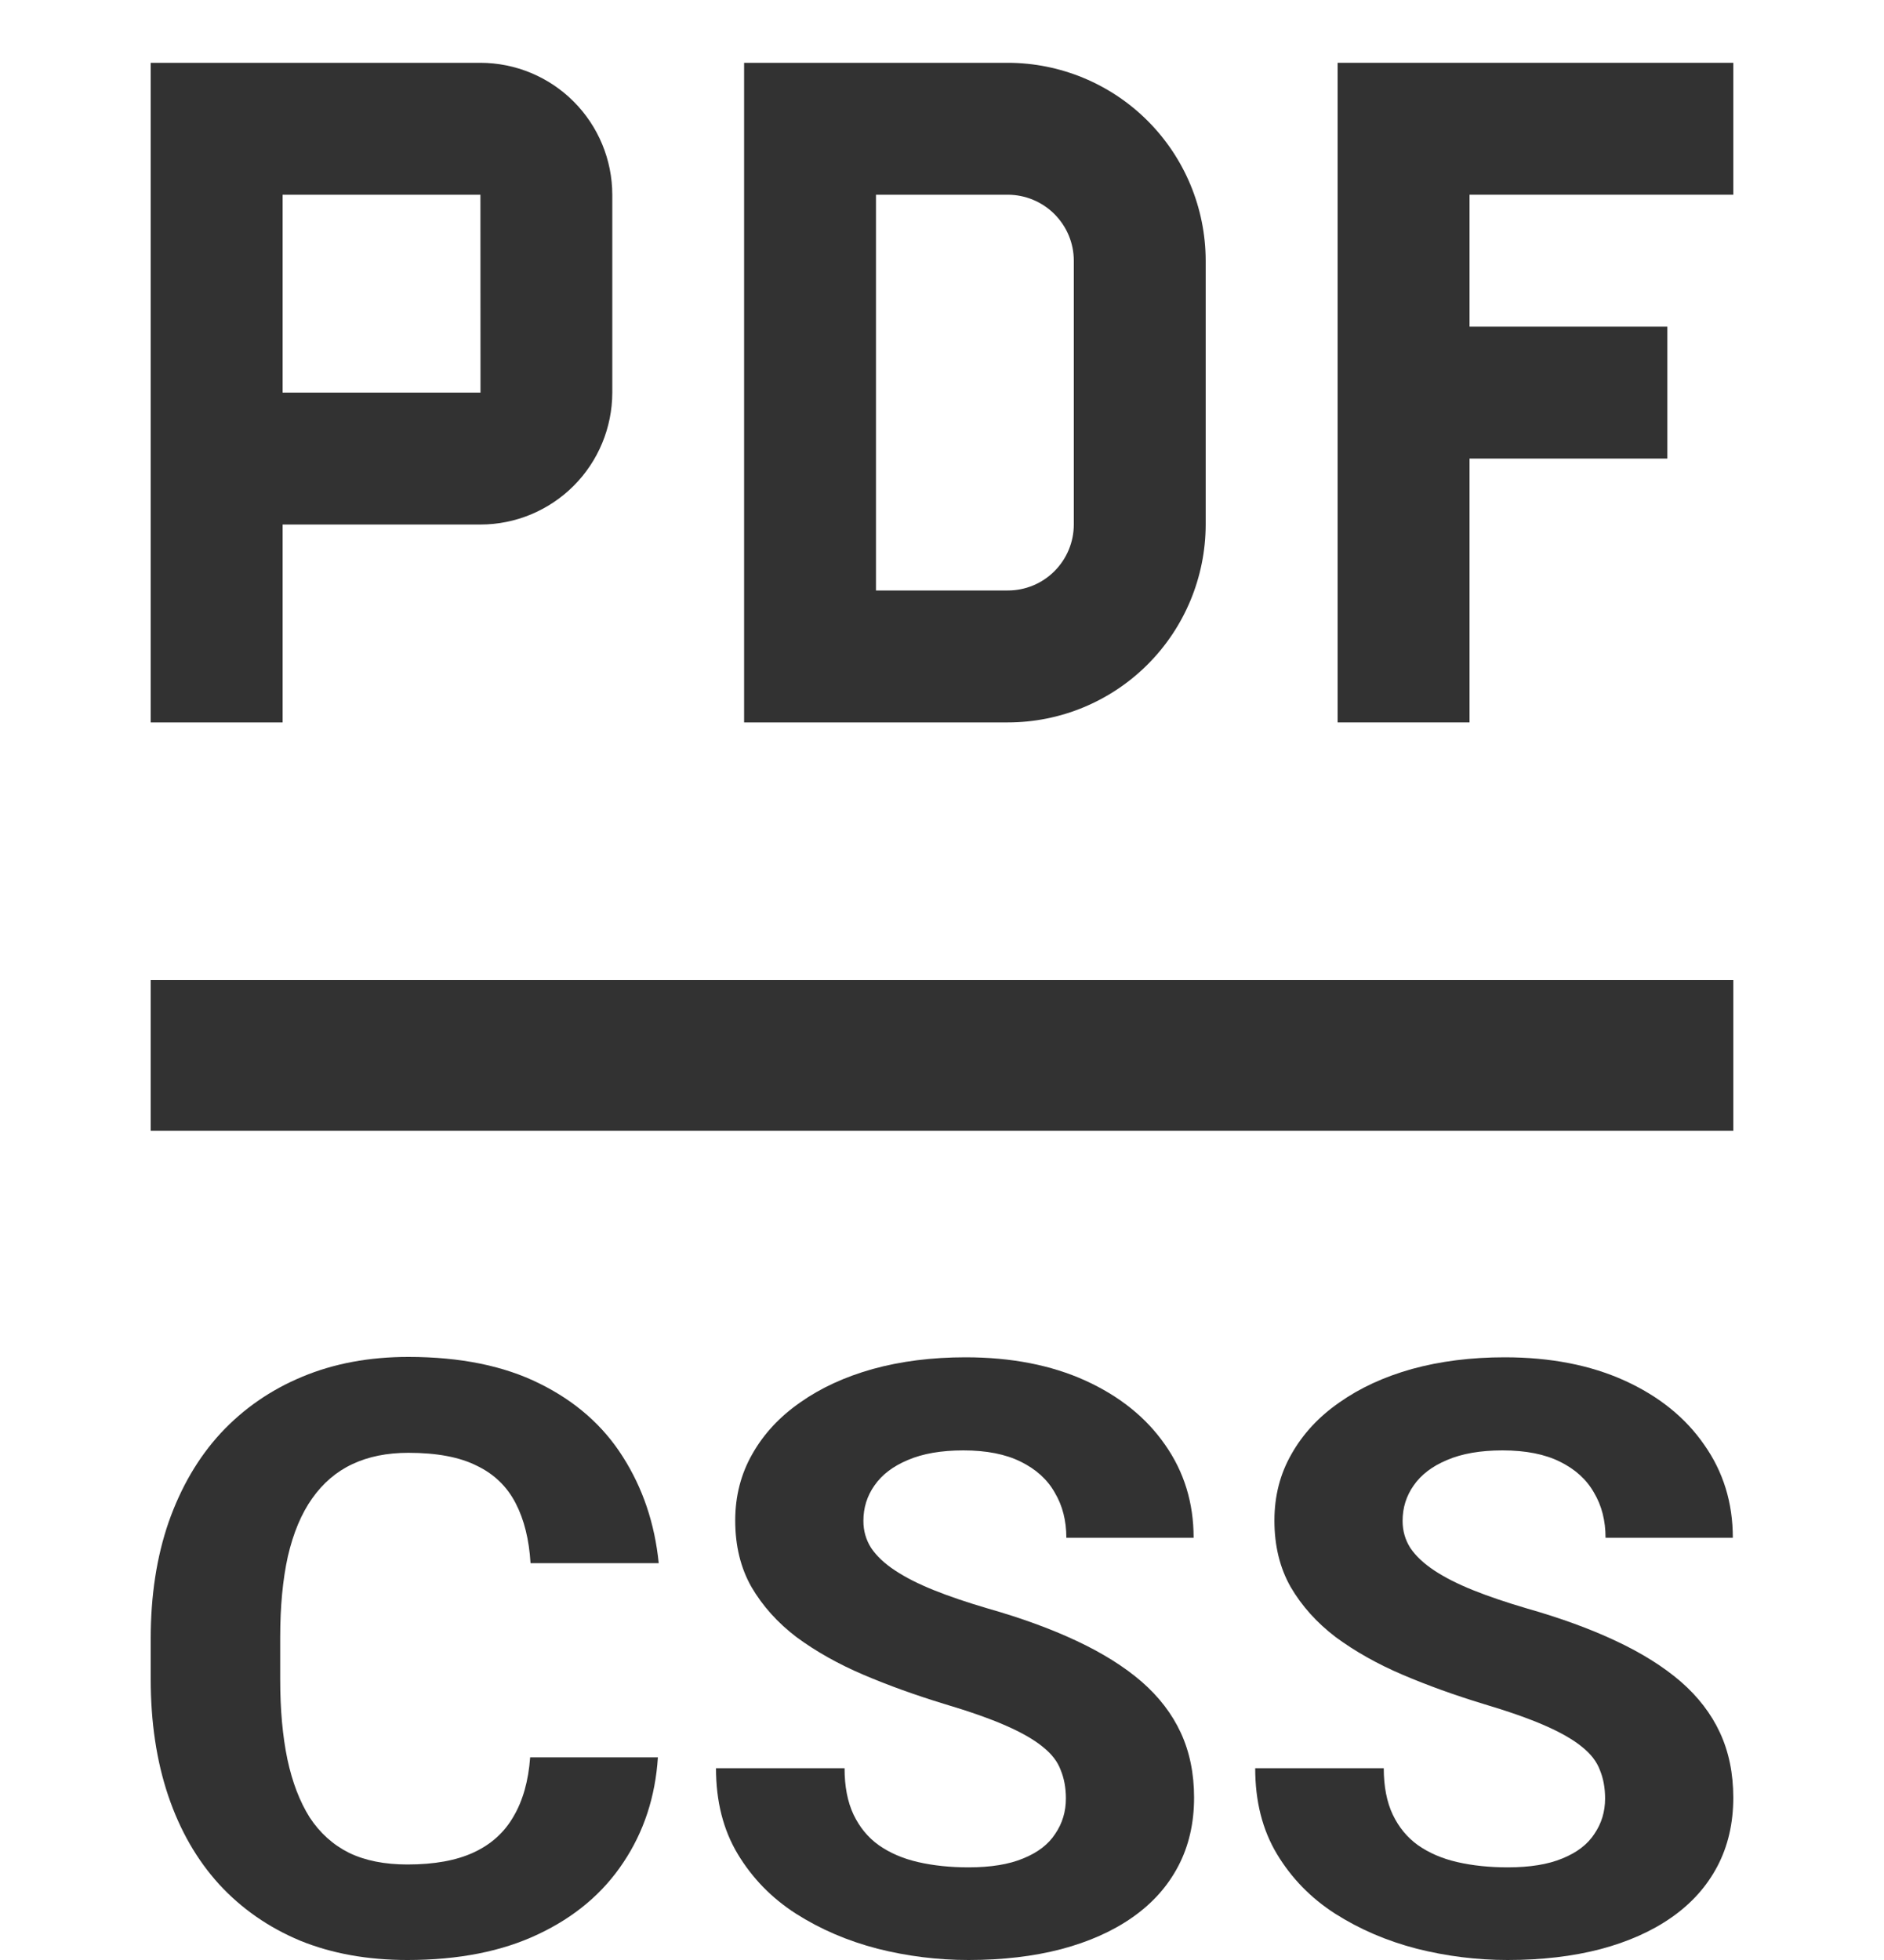 <svg width="25" height="26" viewBox="0 0 25 26" fill="none" xmlns="http://www.w3.org/2000/svg">
<path d="M23 2.583V0.833H17.75V9.583H19.5V6.083H22.125V4.333H19.5V2.583H23Z" fill="#323232"/>
<path d="M13.374 9.583H9.874V0.833H13.374C14.07 0.834 14.737 1.111 15.229 1.603C15.721 2.095 15.998 2.762 15.999 3.458V6.958C15.998 7.654 15.721 8.322 15.229 8.814C14.737 9.306 14.07 9.583 13.374 9.583ZM11.624 7.833H13.374C13.606 7.833 13.828 7.741 13.992 7.577C14.156 7.413 14.249 7.19 14.249 6.958V3.458C14.249 3.226 14.156 3.004 13.992 2.84C13.828 2.676 13.606 2.584 13.374 2.583H11.624V7.833Z" fill="#323232"/>
<path d="M6.375 0.833H2V9.583H3.75V6.958H6.375C6.839 6.958 7.284 6.773 7.612 6.445C7.94 6.117 8.124 5.672 8.125 5.208V2.583C8.124 2.119 7.94 1.675 7.612 1.347C7.284 1.018 6.839 0.834 6.375 0.833ZM3.75 5.208V2.583H6.375L6.376 5.208H3.75Z" fill="#323232"/>
<rect x="2" y="13" width="21" height="2" fill="#323232"/>
<path d="M7.035 23.312H8.73C8.696 23.836 8.543 24.301 8.271 24.707C8.002 25.113 7.626 25.43 7.142 25.658C6.662 25.886 6.084 26 5.407 26C4.878 26 4.404 25.915 3.984 25.744C3.565 25.569 3.206 25.32 2.907 24.995C2.612 24.671 2.387 24.279 2.232 23.82C2.077 23.36 2 22.845 2 22.275V21.735C2 21.165 2.079 20.651 2.238 20.191C2.401 19.728 2.631 19.334 2.93 19.01C3.232 18.686 3.593 18.436 4.013 18.262C4.432 18.087 4.901 18 5.419 18C6.107 18 6.687 18.118 7.159 18.353C7.636 18.588 8.004 18.912 8.265 19.325C8.529 19.739 8.688 20.209 8.741 20.736H7.04C7.021 20.423 6.955 20.157 6.842 19.94C6.728 19.719 6.556 19.553 6.326 19.443C6.099 19.329 5.797 19.272 5.419 19.272C5.135 19.272 4.888 19.322 4.676 19.422C4.464 19.521 4.287 19.673 4.143 19.876C3.999 20.079 3.892 20.335 3.82 20.645C3.752 20.952 3.718 21.311 3.718 21.725V22.275C3.718 22.678 3.75 23.032 3.814 23.339C3.879 23.642 3.977 23.898 4.109 24.108C4.245 24.315 4.419 24.472 4.631 24.578C4.846 24.682 5.105 24.733 5.407 24.733C5.763 24.733 6.056 24.68 6.286 24.573C6.517 24.466 6.692 24.308 6.813 24.098C6.938 23.887 7.012 23.625 7.035 23.312Z" fill="#323232"/>
<path d="M14.144 23.857C14.144 23.718 14.121 23.593 14.076 23.483C14.035 23.369 13.955 23.266 13.838 23.173C13.721 23.077 13.556 22.982 13.345 22.89C13.133 22.797 12.859 22.701 12.523 22.601C12.149 22.487 11.793 22.359 11.457 22.216C11.124 22.074 10.829 21.908 10.572 21.719C10.319 21.527 10.119 21.304 9.971 21.051C9.828 20.799 9.756 20.505 9.756 20.17C9.756 19.846 9.832 19.552 9.983 19.288C10.134 19.021 10.346 18.793 10.618 18.604C10.89 18.412 11.211 18.264 11.582 18.16C11.956 18.057 12.366 18.005 12.812 18.005C13.42 18.005 13.951 18.109 14.405 18.315C14.858 18.522 15.21 18.805 15.46 19.165C15.713 19.525 15.839 19.936 15.839 20.399H14.15C14.15 20.172 14.099 19.972 13.997 19.801C13.899 19.626 13.747 19.489 13.543 19.389C13.343 19.29 13.09 19.24 12.784 19.24C12.489 19.24 12.243 19.283 12.046 19.368C11.85 19.45 11.703 19.562 11.604 19.705C11.506 19.844 11.457 20 11.457 20.175C11.457 20.307 11.491 20.426 11.559 20.533C11.631 20.64 11.736 20.74 11.876 20.832C12.016 20.925 12.188 21.012 12.392 21.094C12.596 21.176 12.833 21.256 13.101 21.335C13.551 21.463 13.946 21.607 14.286 21.767C14.63 21.928 14.917 22.108 15.148 22.307C15.378 22.507 15.552 22.733 15.669 22.986C15.786 23.239 15.845 23.526 15.845 23.846C15.845 24.185 15.775 24.488 15.635 24.755C15.495 25.022 15.293 25.248 15.029 25.433C14.764 25.619 14.448 25.759 14.082 25.856C13.715 25.952 13.305 26 12.851 26C12.443 26 12.041 25.95 11.644 25.85C11.247 25.747 10.886 25.592 10.561 25.385C10.24 25.179 9.983 24.915 9.79 24.595C9.597 24.274 9.501 23.895 9.501 23.456H11.207C11.207 23.698 11.247 23.903 11.326 24.071C11.406 24.238 11.517 24.374 11.661 24.477C11.808 24.58 11.982 24.655 12.182 24.701C12.387 24.748 12.61 24.771 12.851 24.771C13.146 24.771 13.388 24.732 13.577 24.653C13.77 24.575 13.912 24.466 14.002 24.327C14.097 24.188 14.144 24.032 14.144 23.857Z" fill="#323232"/>
<path d="M21.299 23.857C21.299 23.718 21.276 23.593 21.231 23.483C21.189 23.369 21.11 23.266 20.993 23.173C20.876 23.077 20.711 22.982 20.5 22.89C20.288 22.797 20.014 22.701 19.678 22.601C19.303 22.487 18.948 22.359 18.612 22.216C18.279 22.074 17.984 21.908 17.727 21.719C17.474 21.527 17.274 21.304 17.126 21.051C16.983 20.799 16.911 20.505 16.911 20.17C16.911 19.846 16.986 19.552 17.138 19.288C17.289 19.021 17.5 18.793 17.773 18.604C18.045 18.412 18.366 18.264 18.736 18.16C19.111 18.057 19.521 18.005 19.967 18.005C20.575 18.005 21.106 18.109 21.56 18.315C22.014 18.522 22.365 18.805 22.614 19.165C22.868 19.525 22.994 19.936 22.994 20.399H21.305C21.305 20.172 21.254 19.972 21.152 19.801C21.053 19.626 20.902 19.489 20.698 19.389C20.498 19.29 20.245 19.24 19.938 19.24C19.644 19.24 19.398 19.283 19.201 19.368C19.005 19.45 18.858 19.562 18.759 19.705C18.661 19.844 18.612 20 18.612 20.175C18.612 20.307 18.646 20.426 18.714 20.533C18.786 20.64 18.892 20.74 19.031 20.832C19.171 20.925 19.343 21.012 19.547 21.094C19.751 21.176 19.988 21.256 20.256 21.335C20.706 21.463 21.101 21.607 21.441 21.767C21.785 21.928 22.072 22.108 22.303 22.307C22.533 22.507 22.707 22.733 22.824 22.986C22.941 23.239 23 23.526 23 23.846C23 24.185 22.93 24.488 22.79 24.755C22.65 25.022 22.448 25.248 22.184 25.433C21.919 25.619 21.603 25.759 21.237 25.856C20.87 25.952 20.46 26 20.006 26C19.598 26 19.196 25.95 18.799 25.85C18.402 25.747 18.041 25.592 17.716 25.385C17.395 25.179 17.138 24.915 16.945 24.595C16.752 24.274 16.656 23.895 16.656 23.456H18.362C18.362 23.698 18.402 23.903 18.481 24.071C18.561 24.238 18.672 24.374 18.816 24.477C18.963 24.58 19.137 24.655 19.337 24.701C19.542 24.748 19.765 24.771 20.006 24.771C20.301 24.771 20.543 24.732 20.732 24.653C20.925 24.575 21.067 24.466 21.157 24.327C21.252 24.188 21.299 24.032 21.299 23.857Z" fill="#323232"/>
</svg>
